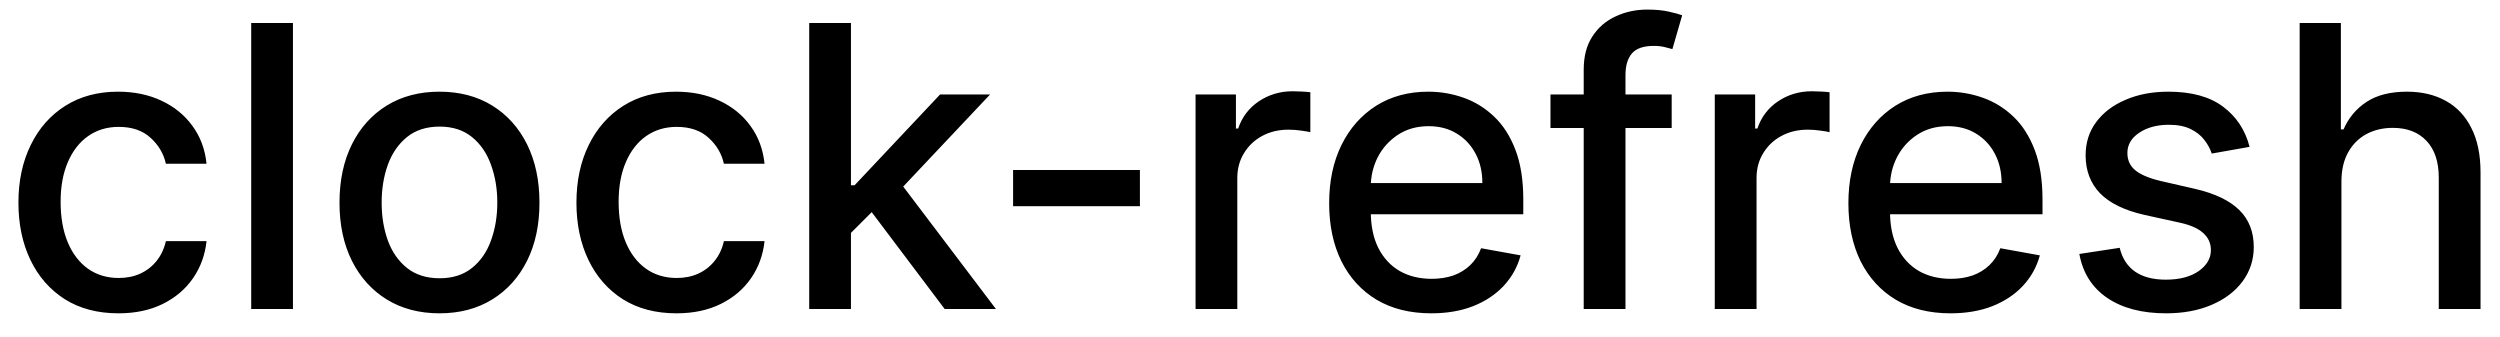 <svg width="89" height="12" viewBox="0 0 89 12" fill="none" xmlns="http://www.w3.org/2000/svg">
<path d="M4.216 11.154C3.477 11.154 2.84 10.987 2.307 10.652C1.777 10.314 1.369 9.848 1.084 9.255C0.799 8.662 0.656 7.982 0.656 7.217C0.656 6.441 0.802 5.757 1.094 5.163C1.385 4.567 1.796 4.101 2.327 3.766C2.857 3.432 3.482 3.264 4.201 3.264C4.781 3.264 5.298 3.372 5.752 3.587C6.206 3.799 6.572 4.098 6.851 4.482C7.133 4.867 7.3 5.316 7.353 5.83H5.906C5.827 5.472 5.644 5.163 5.359 4.905C5.078 4.646 4.7 4.517 4.226 4.517C3.812 4.517 3.449 4.626 3.137 4.845C2.829 5.061 2.589 5.369 2.416 5.77C2.244 6.168 2.158 6.638 2.158 7.182C2.158 7.739 2.242 8.219 2.411 8.624C2.58 9.028 2.819 9.341 3.127 9.563C3.439 9.785 3.805 9.896 4.226 9.896C4.508 9.896 4.763 9.845 4.991 9.742C5.223 9.636 5.417 9.485 5.573 9.29C5.732 9.094 5.843 8.859 5.906 8.584H7.353C7.3 9.078 7.139 9.518 6.871 9.906C6.602 10.294 6.243 10.599 5.792 10.821C5.344 11.043 4.819 11.154 4.216 11.154ZM10.429 0.818V11H8.943V0.818H10.429ZM15.646 11.154C14.93 11.154 14.305 10.99 13.771 10.662C13.238 10.334 12.823 9.875 12.528 9.285C12.233 8.695 12.086 8.005 12.086 7.217C12.086 6.424 12.233 5.732 12.528 5.138C12.823 4.545 13.238 4.085 13.771 3.756C14.305 3.428 14.93 3.264 15.646 3.264C16.361 3.264 16.986 3.428 17.52 3.756C18.053 4.085 18.468 4.545 18.763 5.138C19.058 5.732 19.205 6.424 19.205 7.217C19.205 8.005 19.058 8.695 18.763 9.285C18.468 9.875 18.053 10.334 17.52 10.662C16.986 10.99 16.361 11.154 15.646 11.154ZM15.651 9.906C16.115 9.906 16.499 9.784 16.804 9.538C17.109 9.293 17.334 8.967 17.48 8.559C17.629 8.151 17.704 7.702 17.704 7.212C17.704 6.724 17.629 6.277 17.48 5.869C17.334 5.458 17.109 5.129 16.804 4.88C16.499 4.631 16.115 4.507 15.651 4.507C15.183 4.507 14.796 4.631 14.487 4.88C14.182 5.129 13.955 5.458 13.806 5.869C13.66 6.277 13.587 6.724 13.587 7.212C13.587 7.702 13.66 8.151 13.806 8.559C13.955 8.967 14.182 9.293 14.487 9.538C14.796 9.784 15.183 9.906 15.651 9.906ZM24.081 11.154C23.342 11.154 22.706 10.987 22.172 10.652C21.642 10.314 21.234 9.848 20.949 9.255C20.664 8.662 20.521 7.982 20.521 7.217C20.521 6.441 20.667 5.757 20.959 5.163C21.251 4.567 21.662 4.101 22.192 3.766C22.722 3.432 23.347 3.264 24.066 3.264C24.646 3.264 25.163 3.372 25.617 3.587C26.071 3.799 26.438 4.098 26.716 4.482C26.998 4.867 27.165 5.316 27.218 5.83H25.771C25.692 5.472 25.51 5.163 25.225 4.905C24.943 4.646 24.565 4.517 24.091 4.517C23.677 4.517 23.314 4.626 23.002 4.845C22.694 5.061 22.454 5.369 22.281 5.77C22.109 6.168 22.023 6.638 22.023 7.182C22.023 7.739 22.107 8.219 22.276 8.624C22.445 9.028 22.684 9.341 22.992 9.563C23.304 9.785 23.67 9.896 24.091 9.896C24.373 9.896 24.628 9.845 24.857 9.742C25.089 9.636 25.283 9.485 25.438 9.29C25.598 9.094 25.709 8.859 25.771 8.584H27.218C27.165 9.078 27.004 9.518 26.736 9.906C26.468 10.294 26.108 10.599 25.657 10.821C25.21 11.043 24.684 11.154 24.081 11.154ZM30.175 8.41L30.165 6.595H30.424L33.466 3.364H35.246L31.776 7.043H31.542L30.175 8.41ZM28.808 11V0.818H30.294V11H28.808ZM33.63 11L30.896 7.371L31.92 6.332L35.455 11H33.63ZM40.581 6.053V7.341H36.066V6.053H40.581ZM42.562 11V3.364H43.999V4.577H44.078C44.217 4.166 44.463 3.843 44.814 3.607C45.169 3.369 45.57 3.249 46.017 3.249C46.11 3.249 46.219 3.253 46.345 3.259C46.474 3.266 46.575 3.274 46.648 3.284V4.706C46.589 4.689 46.483 4.671 46.33 4.651C46.178 4.628 46.025 4.616 45.873 4.616C45.522 4.616 45.208 4.691 44.933 4.84C44.661 4.986 44.446 5.19 44.287 5.452C44.128 5.71 44.048 6.005 44.048 6.337V11H42.562ZM50.953 11.154C50.2 11.154 49.552 10.993 49.009 10.672C48.468 10.347 48.051 9.891 47.756 9.305C47.464 8.715 47.318 8.024 47.318 7.232C47.318 6.449 47.464 5.76 47.756 5.163C48.051 4.567 48.462 4.101 48.989 3.766C49.519 3.432 50.139 3.264 50.848 3.264C51.279 3.264 51.697 3.335 52.101 3.478C52.505 3.62 52.868 3.844 53.19 4.149C53.511 4.454 53.765 4.85 53.95 5.337C54.136 5.821 54.229 6.41 54.229 7.102V7.629H48.159V6.516H52.772C52.772 6.125 52.693 5.778 52.534 5.477C52.374 5.172 52.151 4.931 51.862 4.756C51.577 4.58 51.243 4.492 50.858 4.492C50.441 4.492 50.076 4.595 49.764 4.8C49.456 5.003 49.218 5.268 49.048 5.596C48.883 5.921 48.8 6.274 48.8 6.655V7.525C48.8 8.035 48.889 8.469 49.068 8.827C49.251 9.185 49.504 9.459 49.829 9.648C50.154 9.833 50.533 9.926 50.968 9.926C51.249 9.926 51.506 9.886 51.738 9.807C51.97 9.724 52.171 9.601 52.34 9.439C52.509 9.277 52.638 9.076 52.727 8.837L54.134 9.091C54.022 9.505 53.819 9.868 53.528 10.18C53.239 10.488 52.877 10.728 52.439 10.901C52.005 11.07 51.509 11.154 50.953 11.154ZM59.512 3.364V4.557H55.197V3.364H59.512ZM56.38 11V2.479C56.38 2.001 56.485 1.605 56.694 1.29C56.902 0.972 57.179 0.735 57.524 0.58C57.868 0.42 58.243 0.341 58.647 0.341C58.946 0.341 59.201 0.366 59.413 0.415C59.625 0.462 59.783 0.505 59.885 0.545L59.537 1.748C59.468 1.728 59.378 1.705 59.269 1.678C59.159 1.648 59.027 1.634 58.871 1.634C58.51 1.634 58.251 1.723 58.096 1.902C57.943 2.081 57.867 2.339 57.867 2.678V11H56.38ZM61.046 11V3.364H62.483V4.577H62.562C62.702 4.166 62.947 3.843 63.298 3.607C63.653 3.369 64.054 3.249 64.501 3.249C64.594 3.249 64.704 3.253 64.829 3.259C64.959 3.266 65.06 3.274 65.133 3.284V4.706C65.073 4.689 64.967 4.671 64.815 4.651C64.662 4.628 64.51 4.616 64.357 4.616C64.006 4.616 63.693 4.691 63.418 4.84C63.146 4.986 62.93 5.19 62.771 5.452C62.612 5.71 62.533 6.005 62.533 6.337V11H61.046ZM69.437 11.154C68.685 11.154 68.037 10.993 67.493 10.672C66.953 10.347 66.535 9.891 66.24 9.305C65.949 8.715 65.803 8.024 65.803 7.232C65.803 6.449 65.949 5.76 66.24 5.163C66.535 4.567 66.946 4.101 67.473 3.766C68.004 3.432 68.623 3.264 69.333 3.264C69.763 3.264 70.181 3.335 70.585 3.478C70.99 3.62 71.353 3.844 71.674 4.149C71.996 4.454 72.249 4.85 72.435 5.337C72.62 5.821 72.713 6.41 72.713 7.102V7.629H66.643V6.516H71.257C71.257 6.125 71.177 5.778 71.018 5.477C70.859 5.172 70.635 4.931 70.347 4.756C70.062 4.58 69.727 4.492 69.343 4.492C68.925 4.492 68.56 4.595 68.249 4.8C67.941 5.003 67.702 5.268 67.533 5.596C67.367 5.921 67.284 6.274 67.284 6.655V7.525C67.284 8.035 67.374 8.469 67.553 8.827C67.735 9.185 67.989 9.459 68.313 9.648C68.638 9.833 69.018 9.926 69.452 9.926C69.734 9.926 69.99 9.886 70.222 9.807C70.454 9.724 70.655 9.601 70.824 9.439C70.993 9.277 71.122 9.076 71.212 8.837L72.619 9.091C72.506 9.505 72.304 9.868 72.012 10.18C71.724 10.488 71.361 10.728 70.924 10.901C70.489 11.07 69.994 11.154 69.437 11.154ZM80.085 5.228L78.738 5.467C78.681 5.294 78.592 5.13 78.469 4.974C78.35 4.819 78.187 4.691 77.982 4.592C77.776 4.492 77.519 4.442 77.211 4.442C76.79 4.442 76.439 4.537 76.157 4.726C75.876 4.911 75.735 5.152 75.735 5.447C75.735 5.702 75.829 5.907 76.018 6.063C76.207 6.219 76.512 6.347 76.933 6.446L78.146 6.724C78.849 6.887 79.372 7.137 79.717 7.475C80.062 7.813 80.234 8.252 80.234 8.793C80.234 9.25 80.101 9.658 79.836 10.016C79.575 10.37 79.208 10.649 78.738 10.851C78.27 11.053 77.728 11.154 77.112 11.154C76.257 11.154 75.559 10.972 75.019 10.607C74.479 10.239 74.147 9.717 74.025 9.041L75.461 8.822C75.551 9.197 75.735 9.48 76.013 9.673C76.291 9.862 76.654 9.956 77.102 9.956C77.589 9.956 77.979 9.855 78.27 9.653C78.562 9.447 78.708 9.197 78.708 8.902C78.708 8.663 78.618 8.463 78.439 8.3C78.264 8.138 77.993 8.015 77.629 7.933L76.336 7.649C75.624 7.487 75.097 7.228 74.755 6.874C74.417 6.519 74.248 6.07 74.248 5.526C74.248 5.076 74.374 4.681 74.626 4.343C74.878 4.005 75.226 3.741 75.67 3.553C76.114 3.36 76.623 3.264 77.196 3.264C78.022 3.264 78.671 3.443 79.145 3.801C79.619 4.156 79.932 4.631 80.085 5.228ZM83.355 6.466V11H81.868V0.818H83.335V4.607H83.43C83.609 4.196 83.882 3.869 84.25 3.627C84.618 3.385 85.098 3.264 85.692 3.264C86.215 3.264 86.673 3.372 87.064 3.587C87.458 3.803 87.763 4.124 87.978 4.552C88.197 4.976 88.307 5.506 88.307 6.143V11H86.82V6.322C86.82 5.762 86.676 5.327 86.388 5.019C86.099 4.708 85.698 4.552 85.184 4.552C84.833 4.552 84.518 4.626 84.24 4.776C83.965 4.925 83.748 5.143 83.589 5.432C83.433 5.717 83.355 6.062 83.355 6.466Z" fill="black"/>
</svg>
